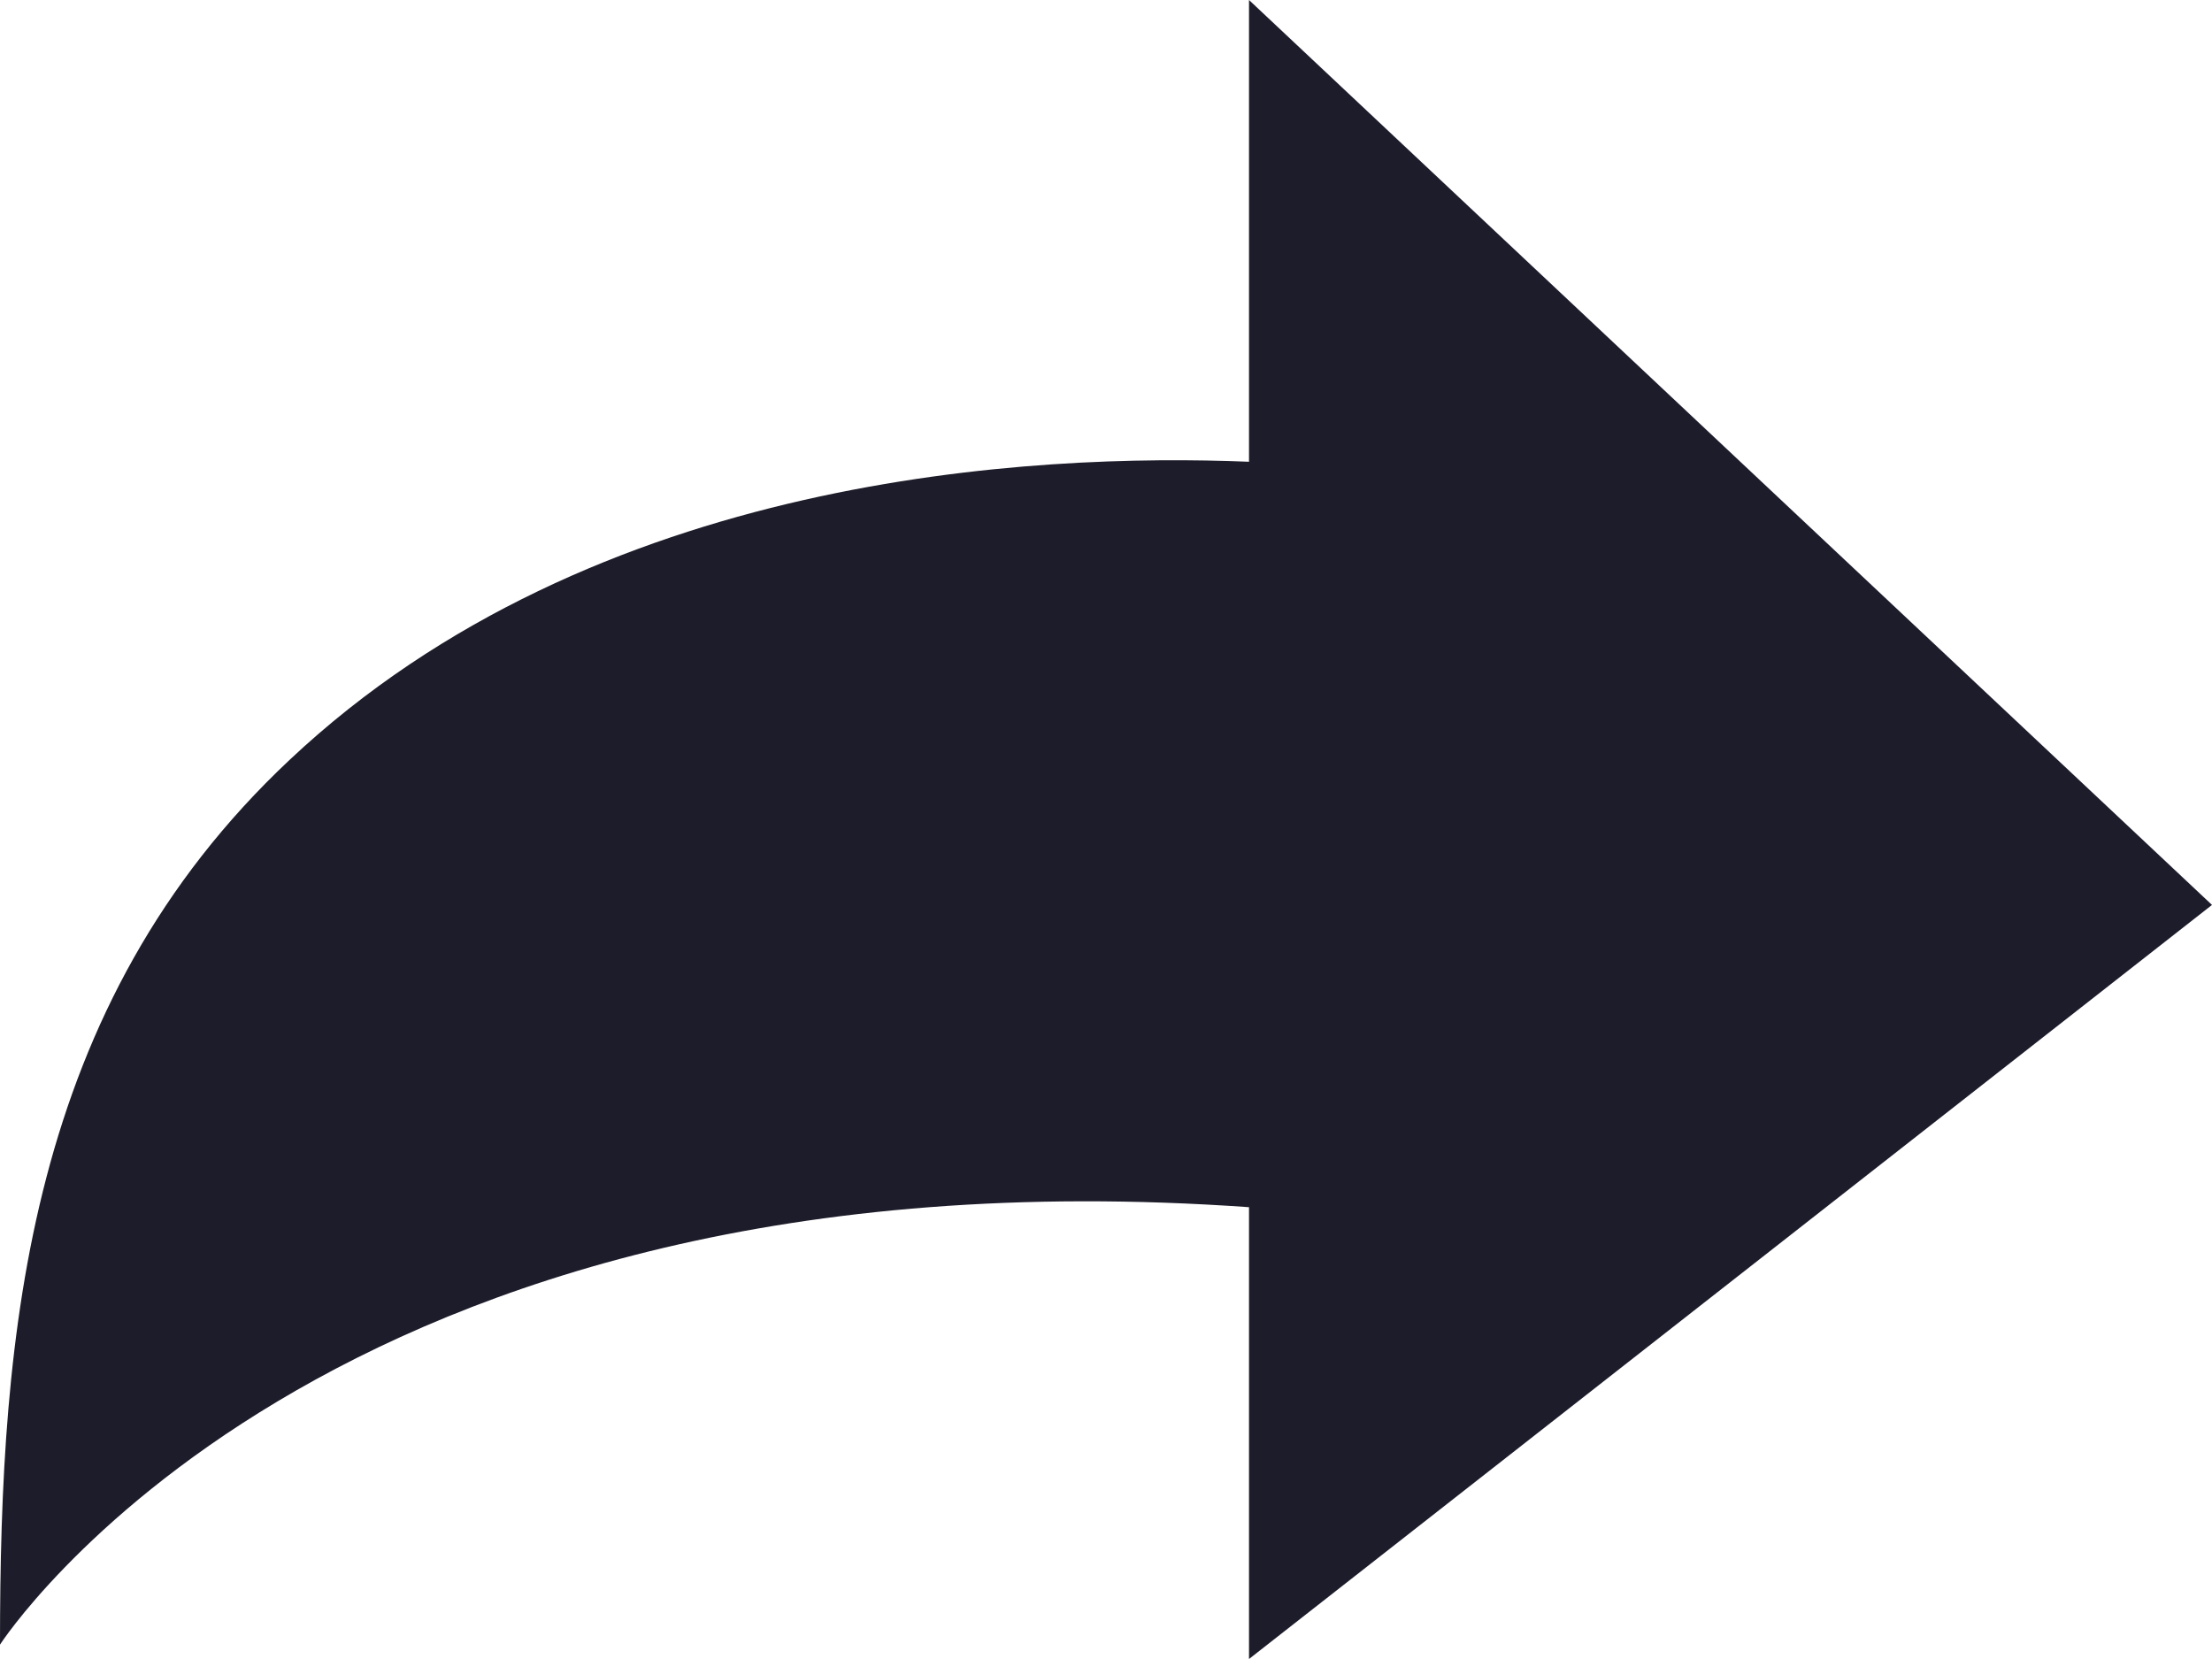 <svg width="20" height="15" viewBox="0 0 20 15" fill="none" xmlns="http://www.w3.org/2000/svg">
<path d="M11.293 4.175V0L16.125 4.541L20 8.182L16.057 11.27L11.293 15V10.915C2.93 10.322 0 14.87 0 14.87C0 12.037 0.248 9.096 2.619 6.87C5.374 4.279 9.365 4.096 11.293 4.175Z" fill="#1D1C2A"/>
</svg>

